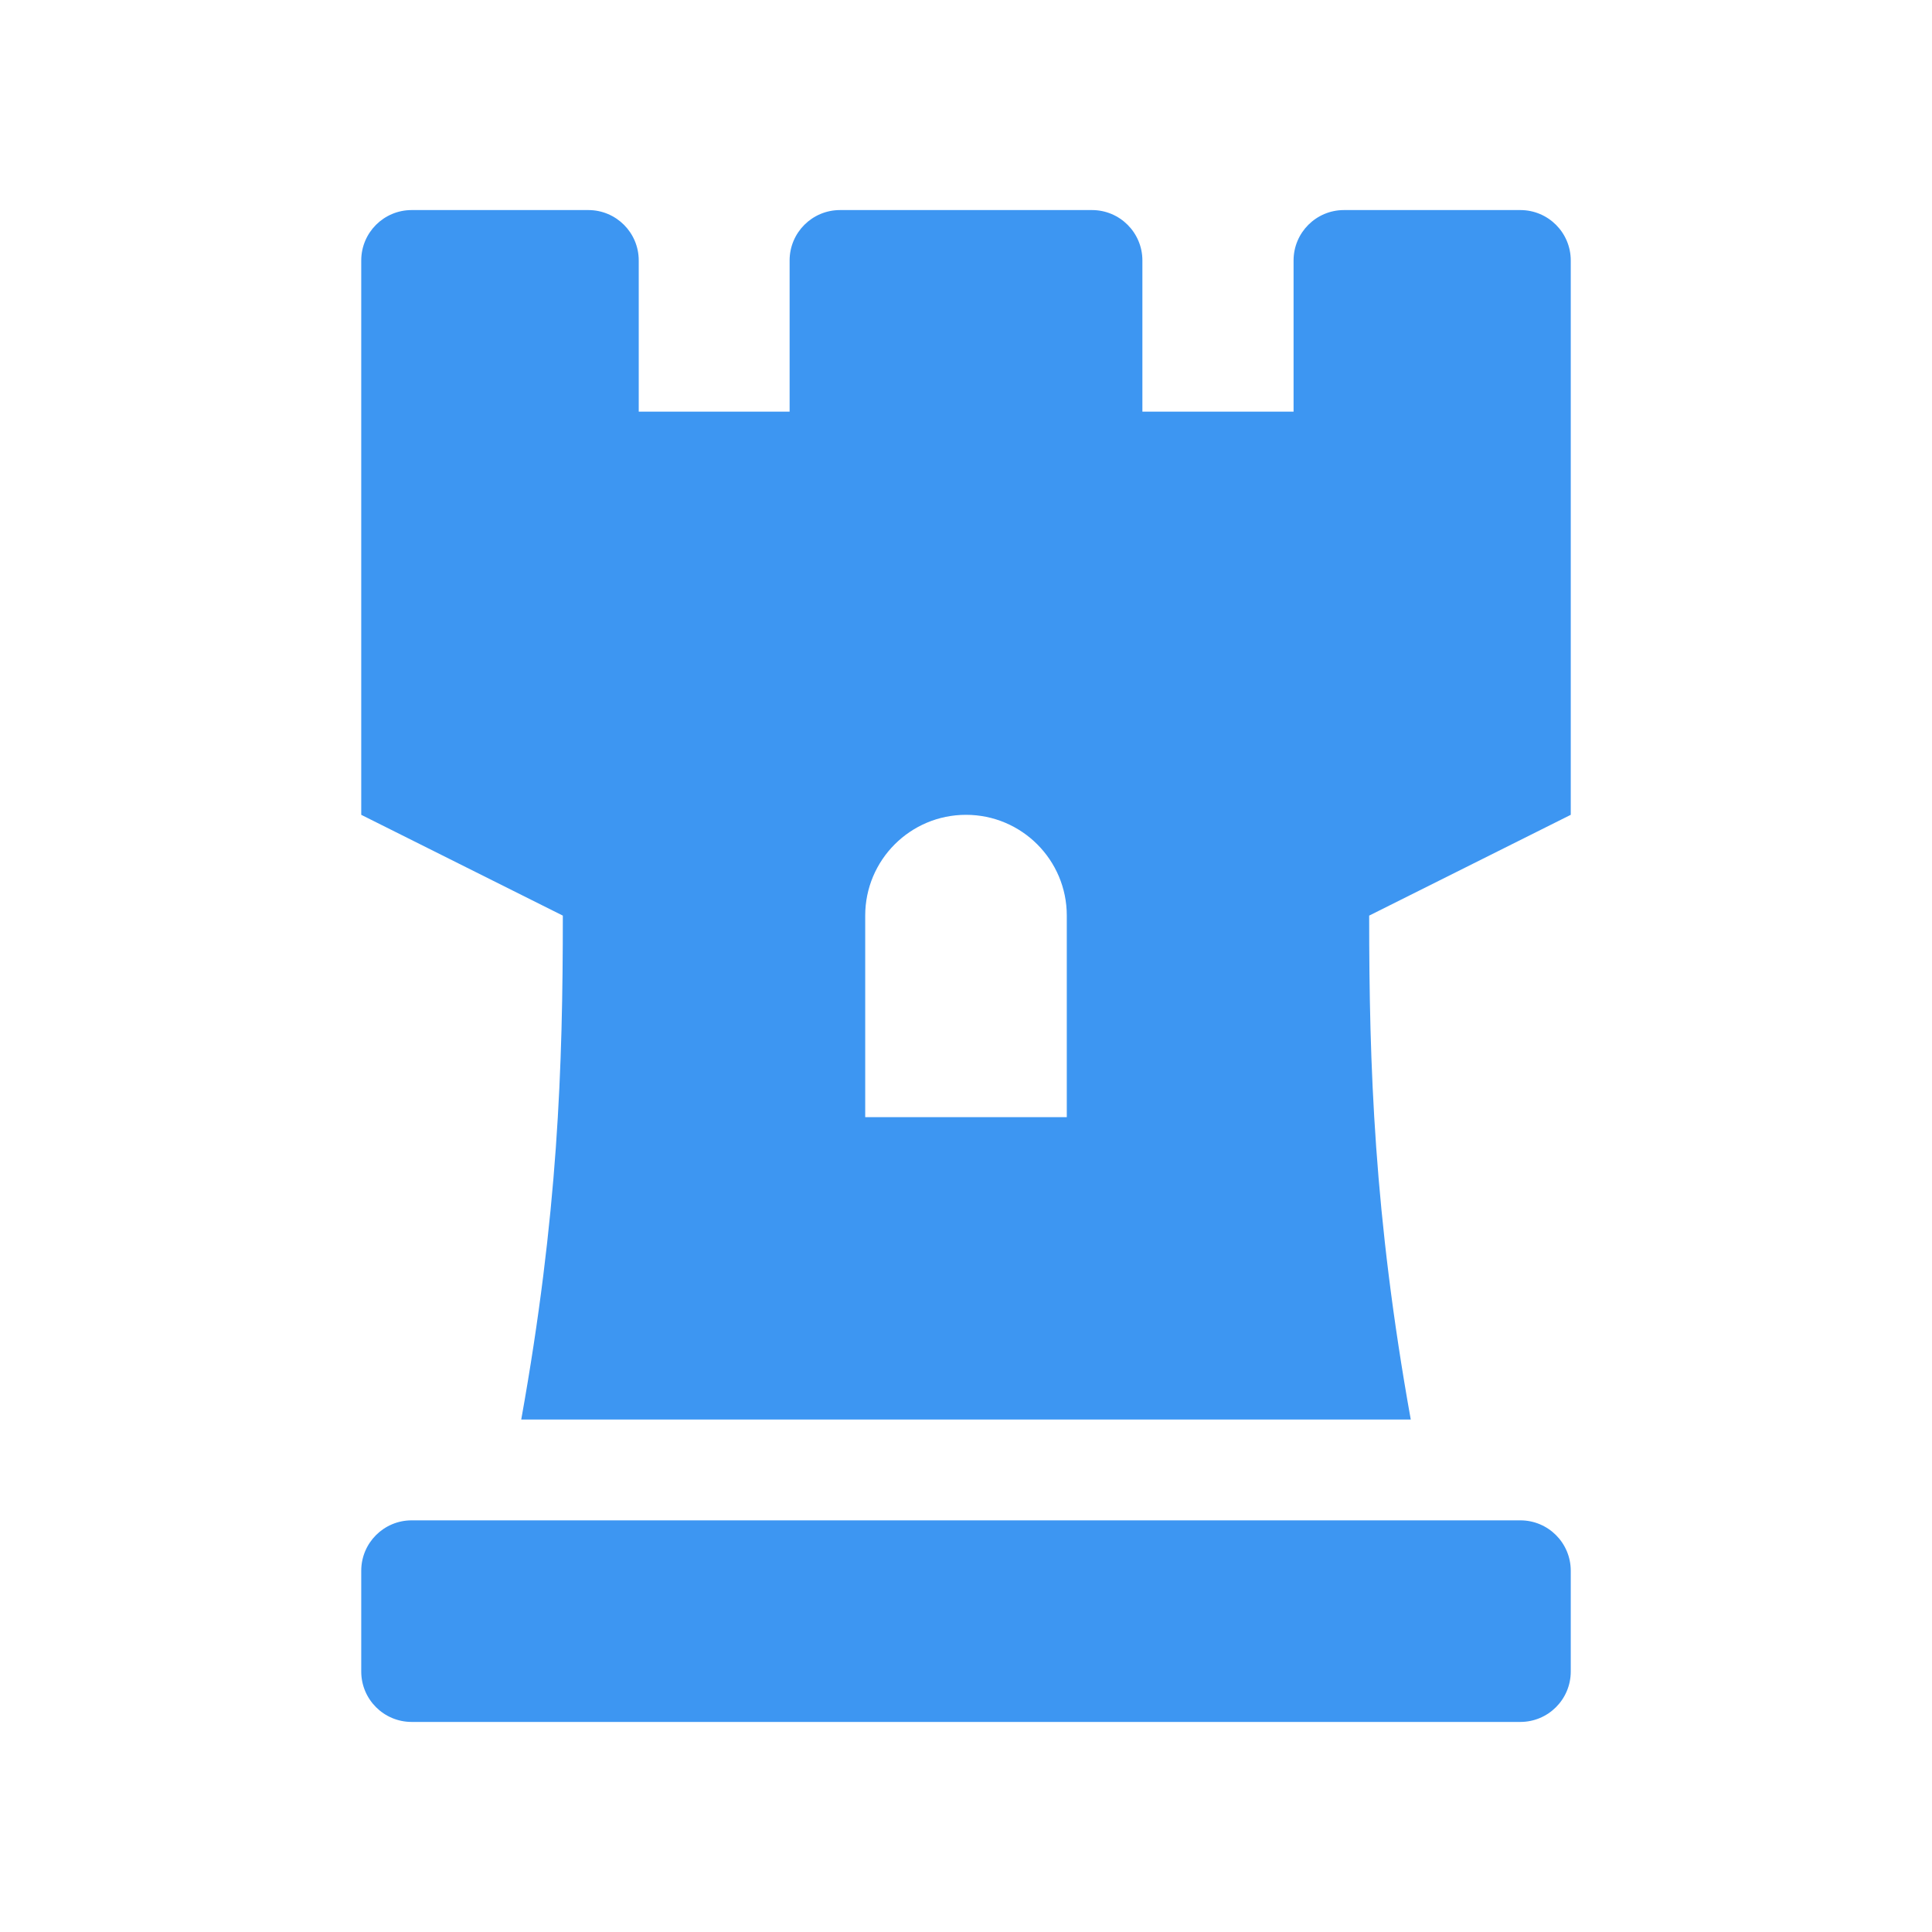 <?xml version="1.0" encoding="UTF-8" standalone="no"?><!-- Generator: Gravit.io --><svg xmlns="http://www.w3.org/2000/svg" xmlns:xlink="http://www.w3.org/1999/xlink" style="isolation:isolate" viewBox="0 0 100 100" width="100pt" height="100pt"><defs><clipPath id="_clipPath_UmJNI3fo8Q70dvDowNGhjNqfodQwlJNk"><rect width="100" height="100"/></clipPath></defs><g clip-path="url(#_clipPath_UmJNI3fo8Q70dvDowNGhjNqfodQwlJNk)"><rect width="100" height="100" style="fill:rgb(0,0,0)" fill-opacity="0"/><path d=" M 78.693 10.873 L 69.563 10.873 C 68.123 10.873 66.955 12.041 66.955 13.482 L 66.955 21.307 L 59.13 21.307 L 59.13 13.482 C 59.13 12.041 57.962 10.873 56.521 10.873 L 43.479 10.873 C 42.038 10.873 40.87 12.041 40.87 13.482 L 40.87 21.307 L 33.061 21.307 L 33.061 13.482 C 33.061 12.041 31.893 10.873 30.453 10.873 L 21.307 10.873 C 19.866 10.873 18.698 12.041 18.698 13.482 L 18.698 42.175 L 29.132 47.392 C 29.132 55.271 28.881 62.879 26.979 73.476 L 73.021 73.476 C 71.119 62.879 70.868 55.171 70.868 47.392 L 81.302 42.175 L 81.302 13.482 C 81.302 12.041 80.134 10.873 78.693 10.873 Z  M 55.217 57.825 L 44.783 57.825 L 44.783 47.392 C 44.783 44.51 47.119 42.175 50 42.175 C 52.881 42.175 55.217 44.51 55.217 47.392 L 55.217 57.825 Z  M 78.693 78.693 L 21.307 78.693 C 19.866 78.693 18.698 79.861 18.698 81.302 L 18.698 86.518 C 18.698 87.959 19.866 89.127 21.307 89.127 L 78.693 89.127 C 80.134 89.127 81.302 87.959 81.302 86.518 L 81.302 81.302 C 81.302 79.861 80.134 78.693 78.693 78.693 Z " fill="rgb(61,150,242)"/></g></svg>